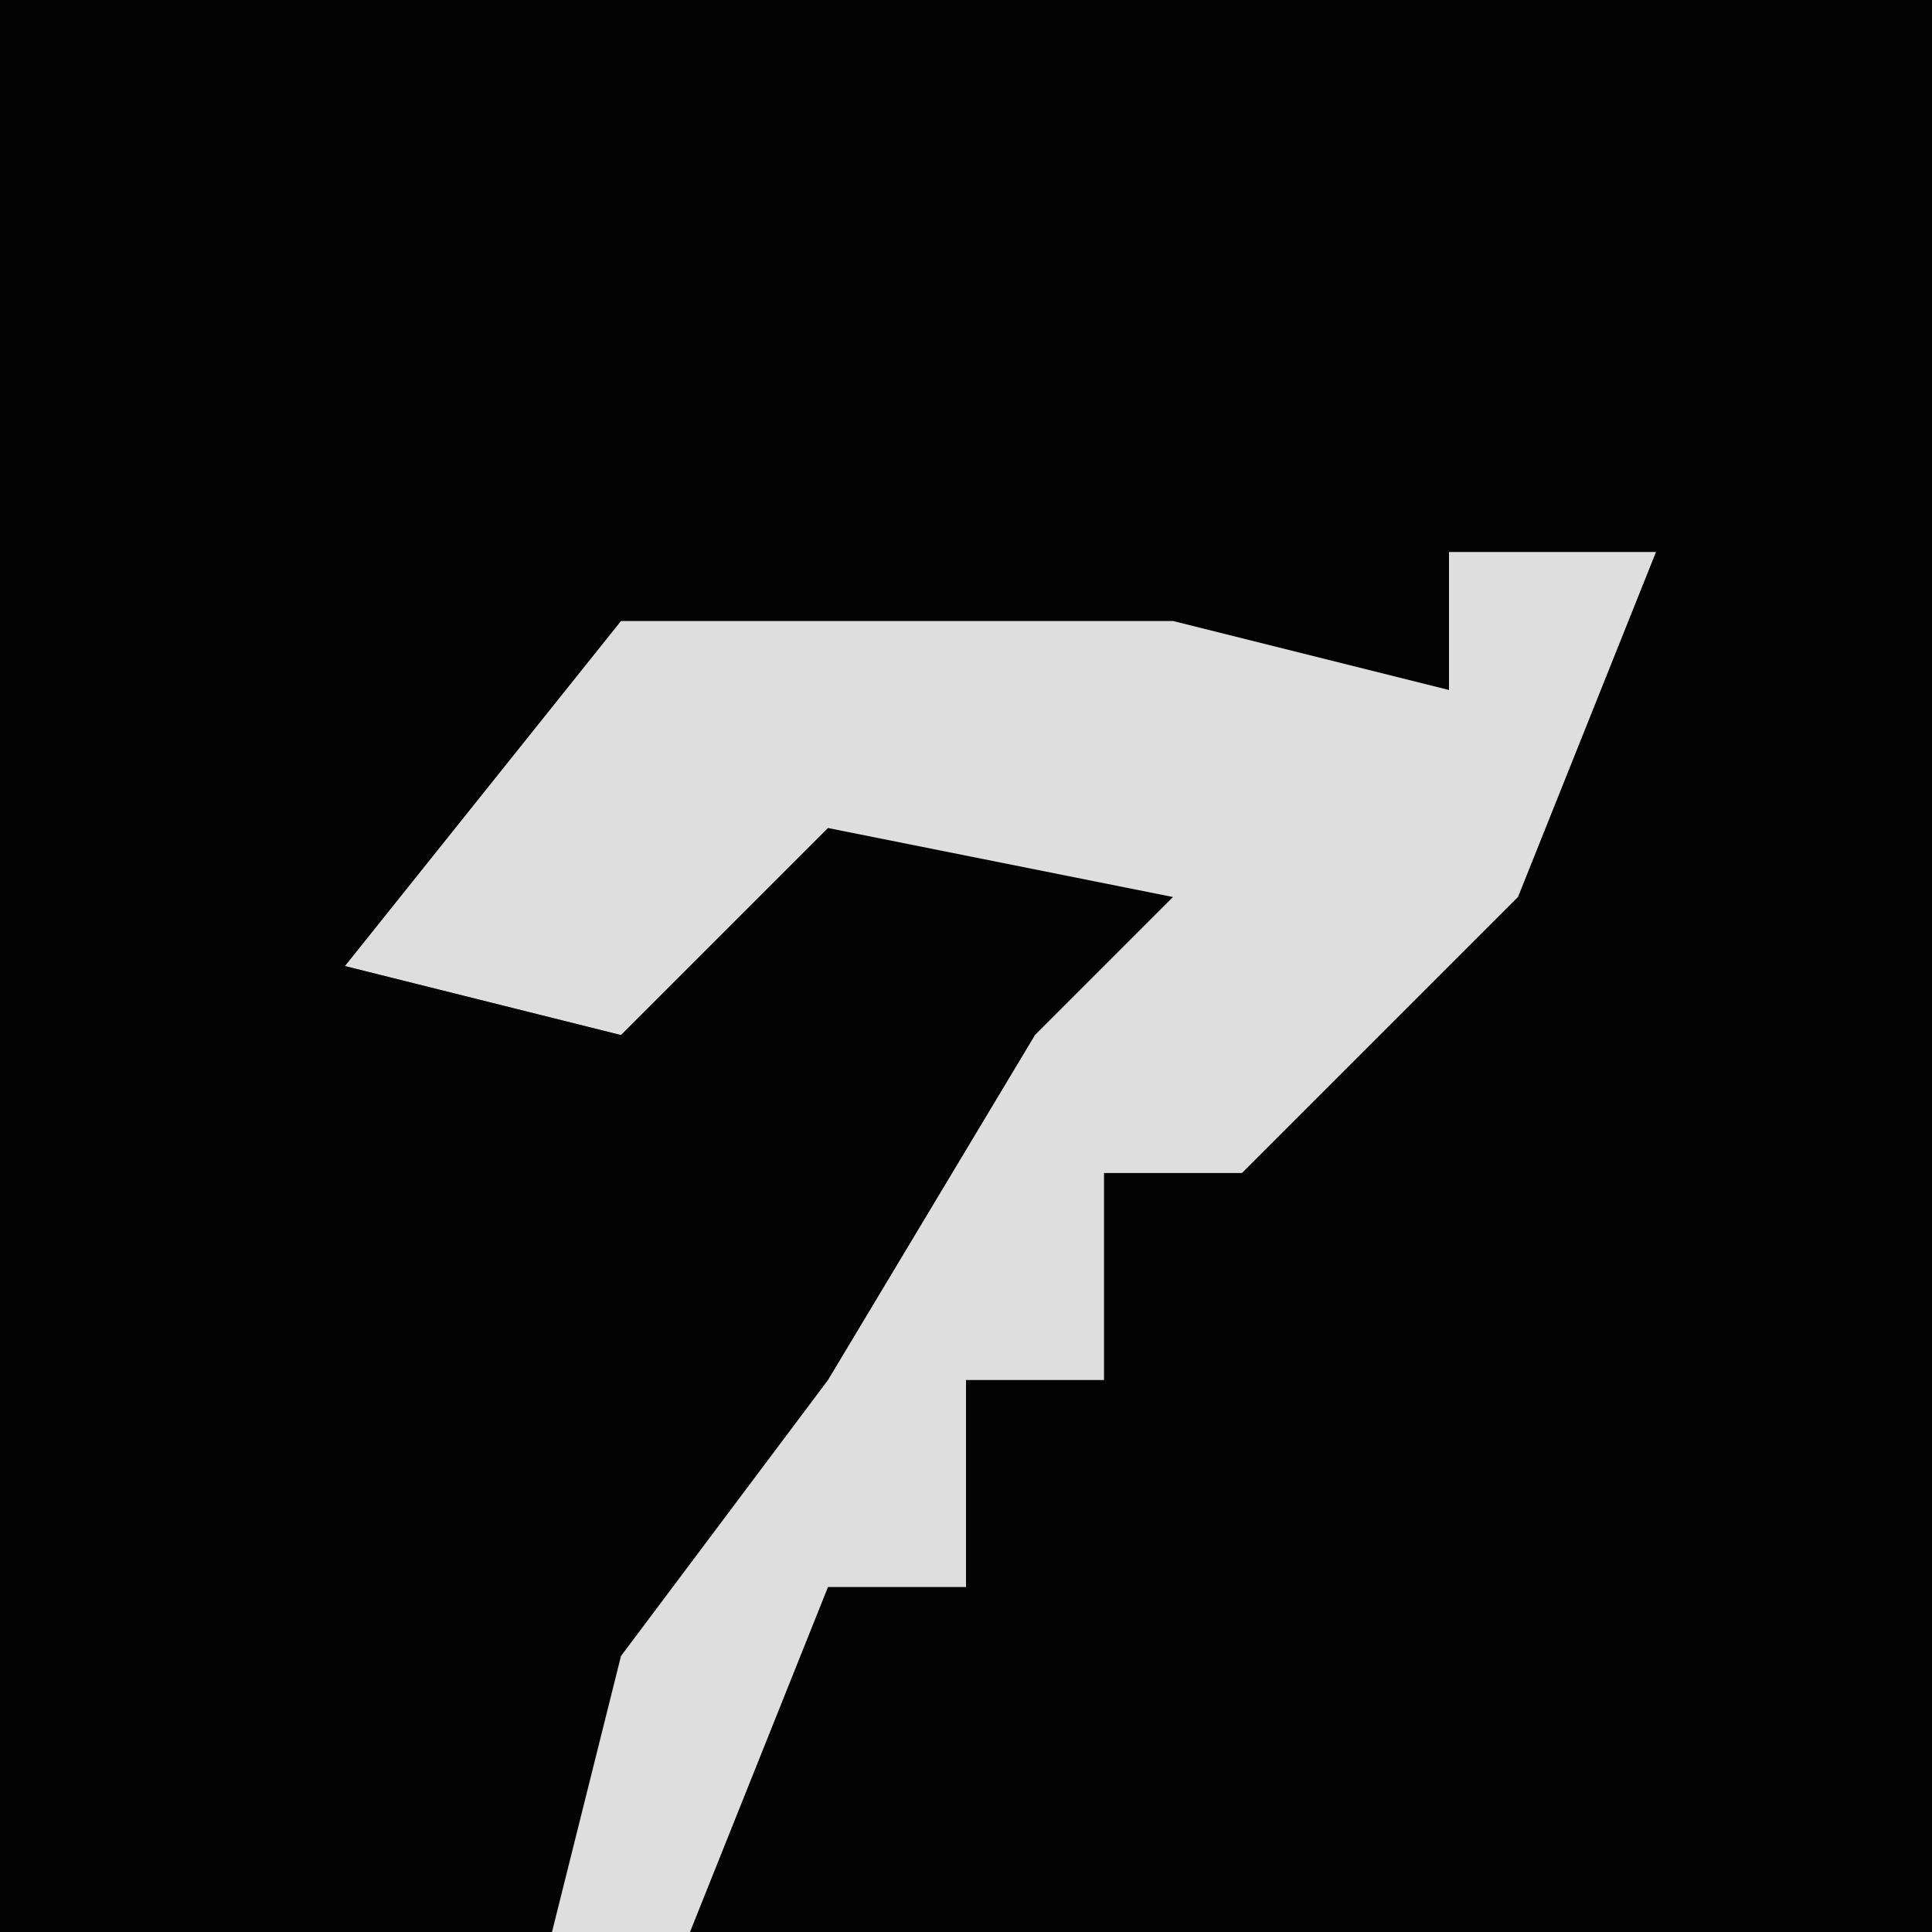 <?xml version="1.0" encoding="UTF-8"?>
<svg version="1.1" xmlns="http://www.w3.org/2000/svg" width="28" height="28">
<path d="M0,0 L28,0 L28,28 L0,28 Z " fill="#030303" transform="translate(0,0)"/>
<path d="M0,0 L3,0 L1,5 L-3,9 L-5,9 L-5,12 L-7,12 L-7,15 L-9,15 L-11,20 L-13,20 L-12,16 L-9,12 L-6,7 L-4,5 L-9,4 L-12,7 L-16,6 L-12,1 L-4,1 L0,2 Z " fill="#DEDEDE" transform="translate(21,8)"/>
</svg>
